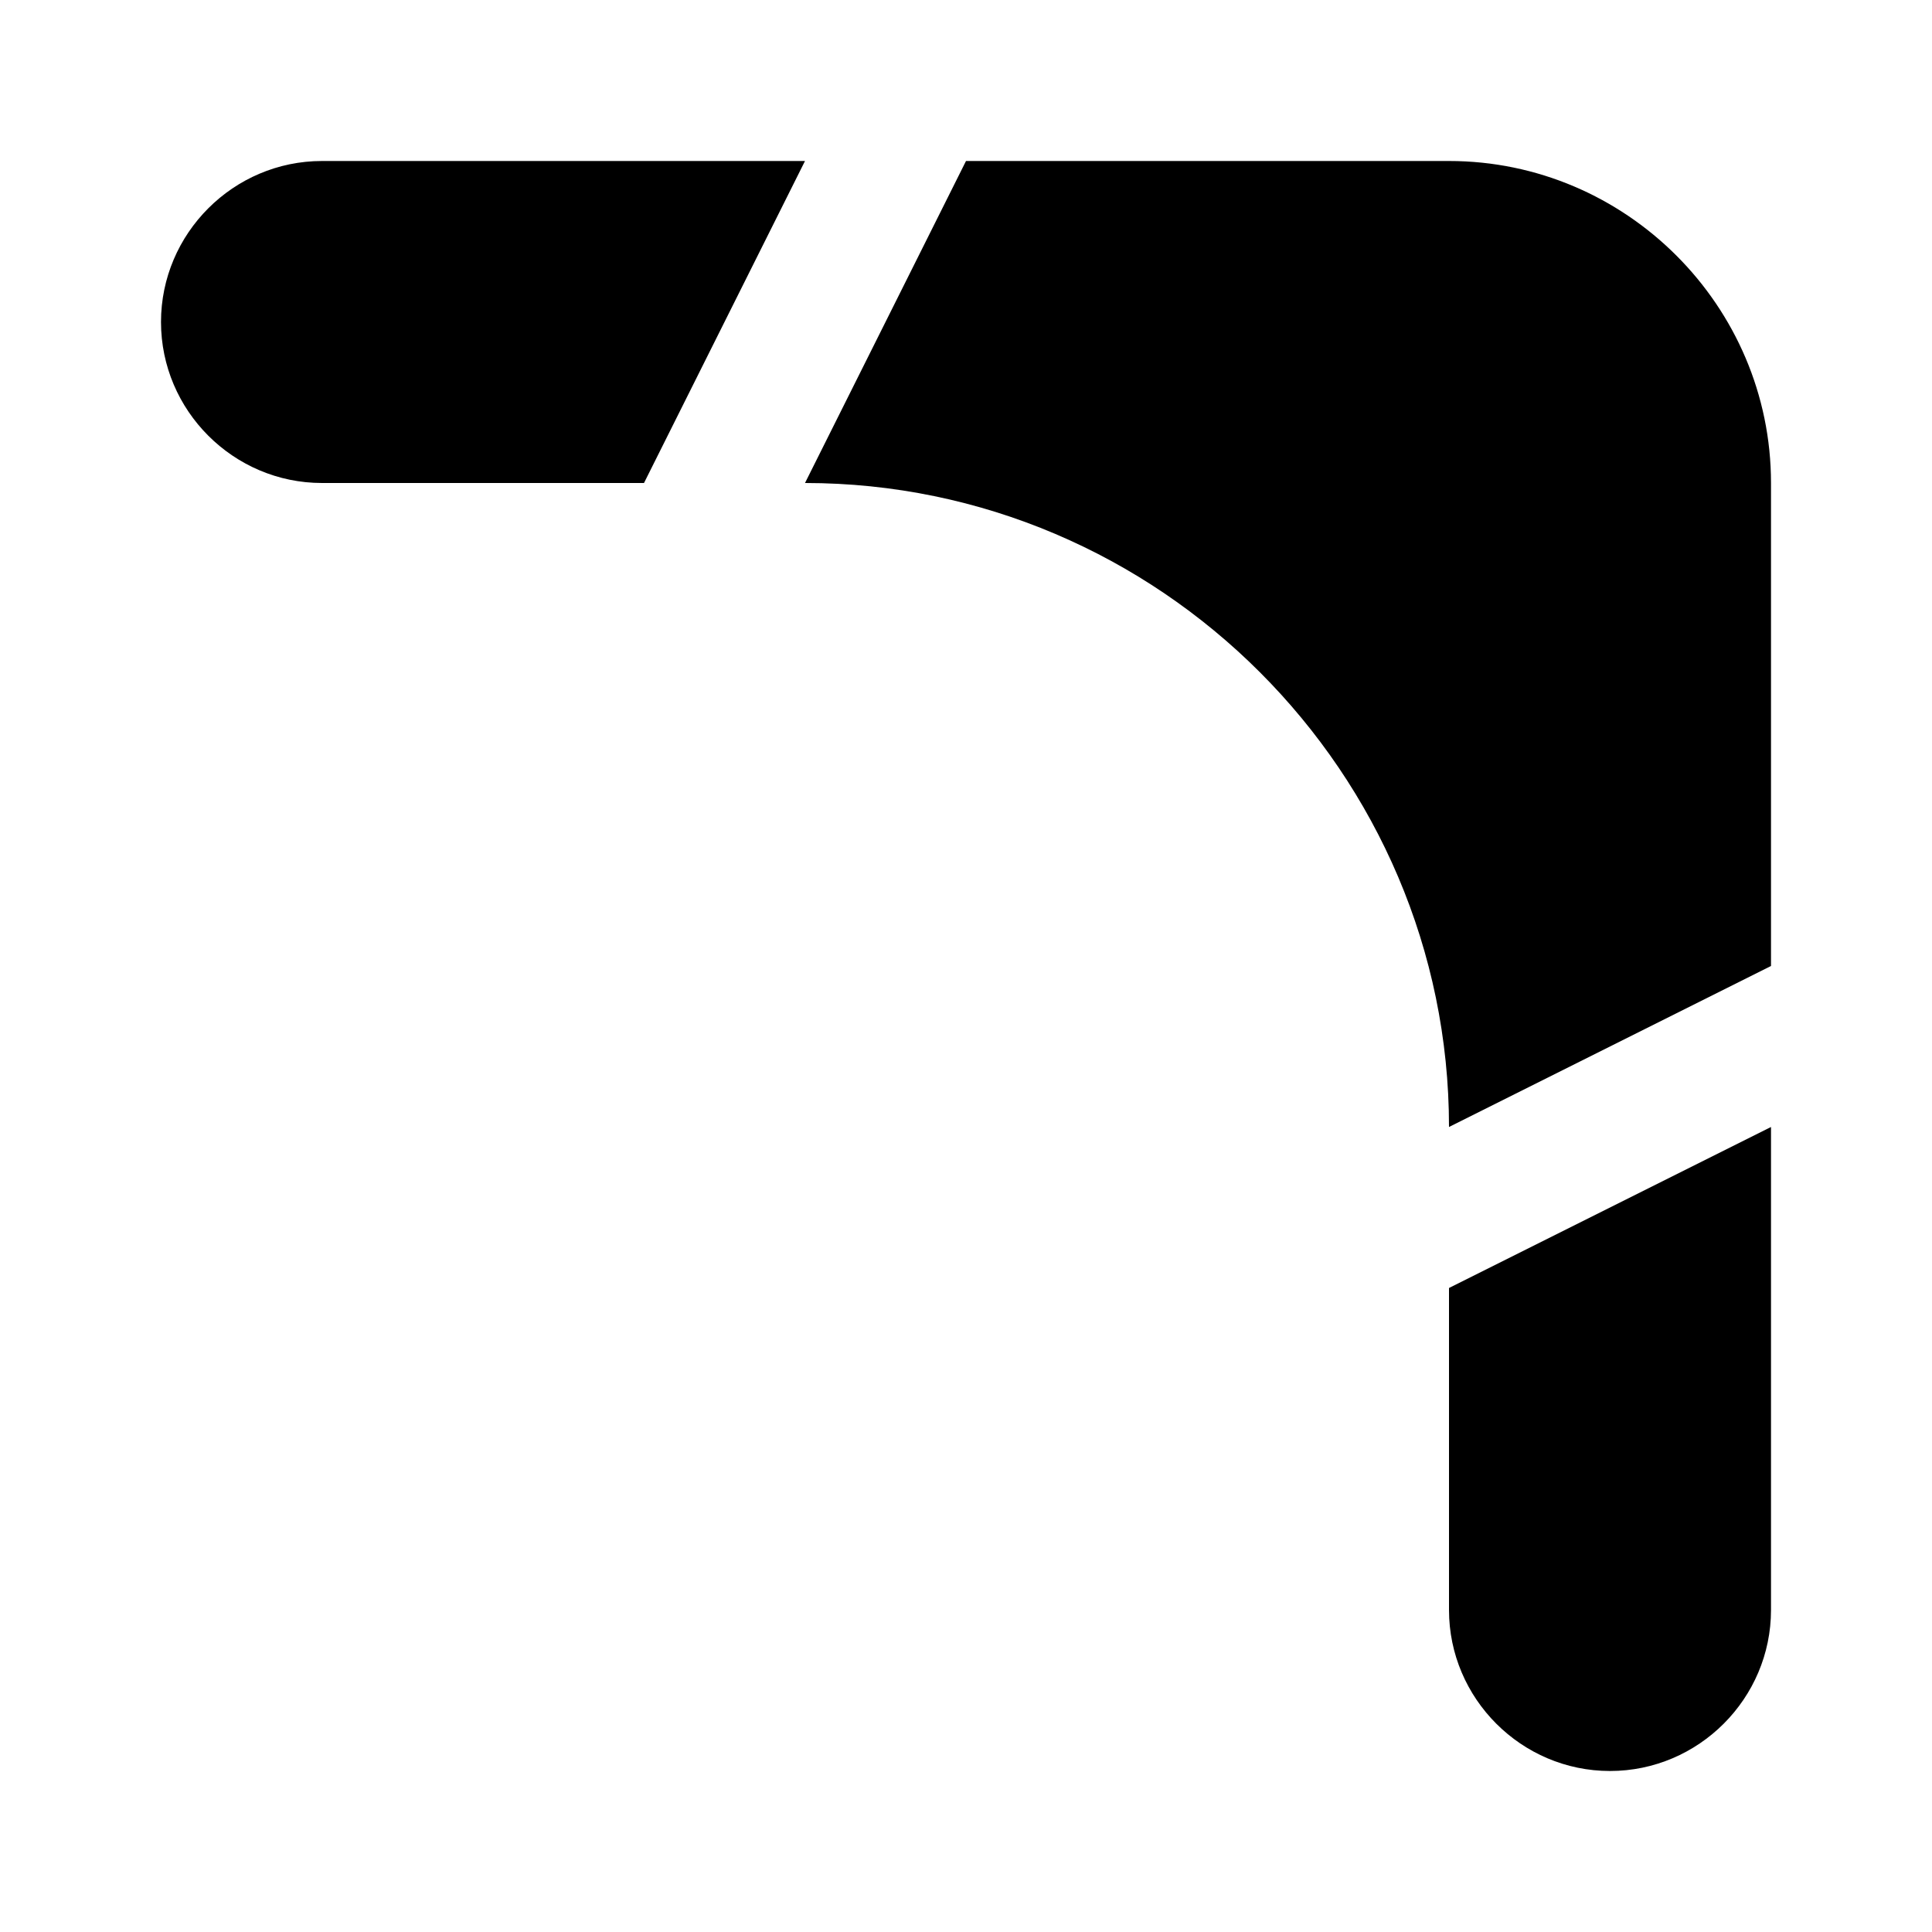 <svg xmlns="http://www.w3.org/2000/svg" viewBox="0 0 24 24"><path d="M10 2H4c-1.1 0-2 .9-2 2s.9 2 2 2h4l2-4m8 0c2.2 0 4 1.8 4 4v6l-4 2c0-4.4-3.6-8-8-8l2-4h6m0 18v-4l4-2v6c0 1.1-.9 2-2 2s-2-.9-2-2z"/></svg>